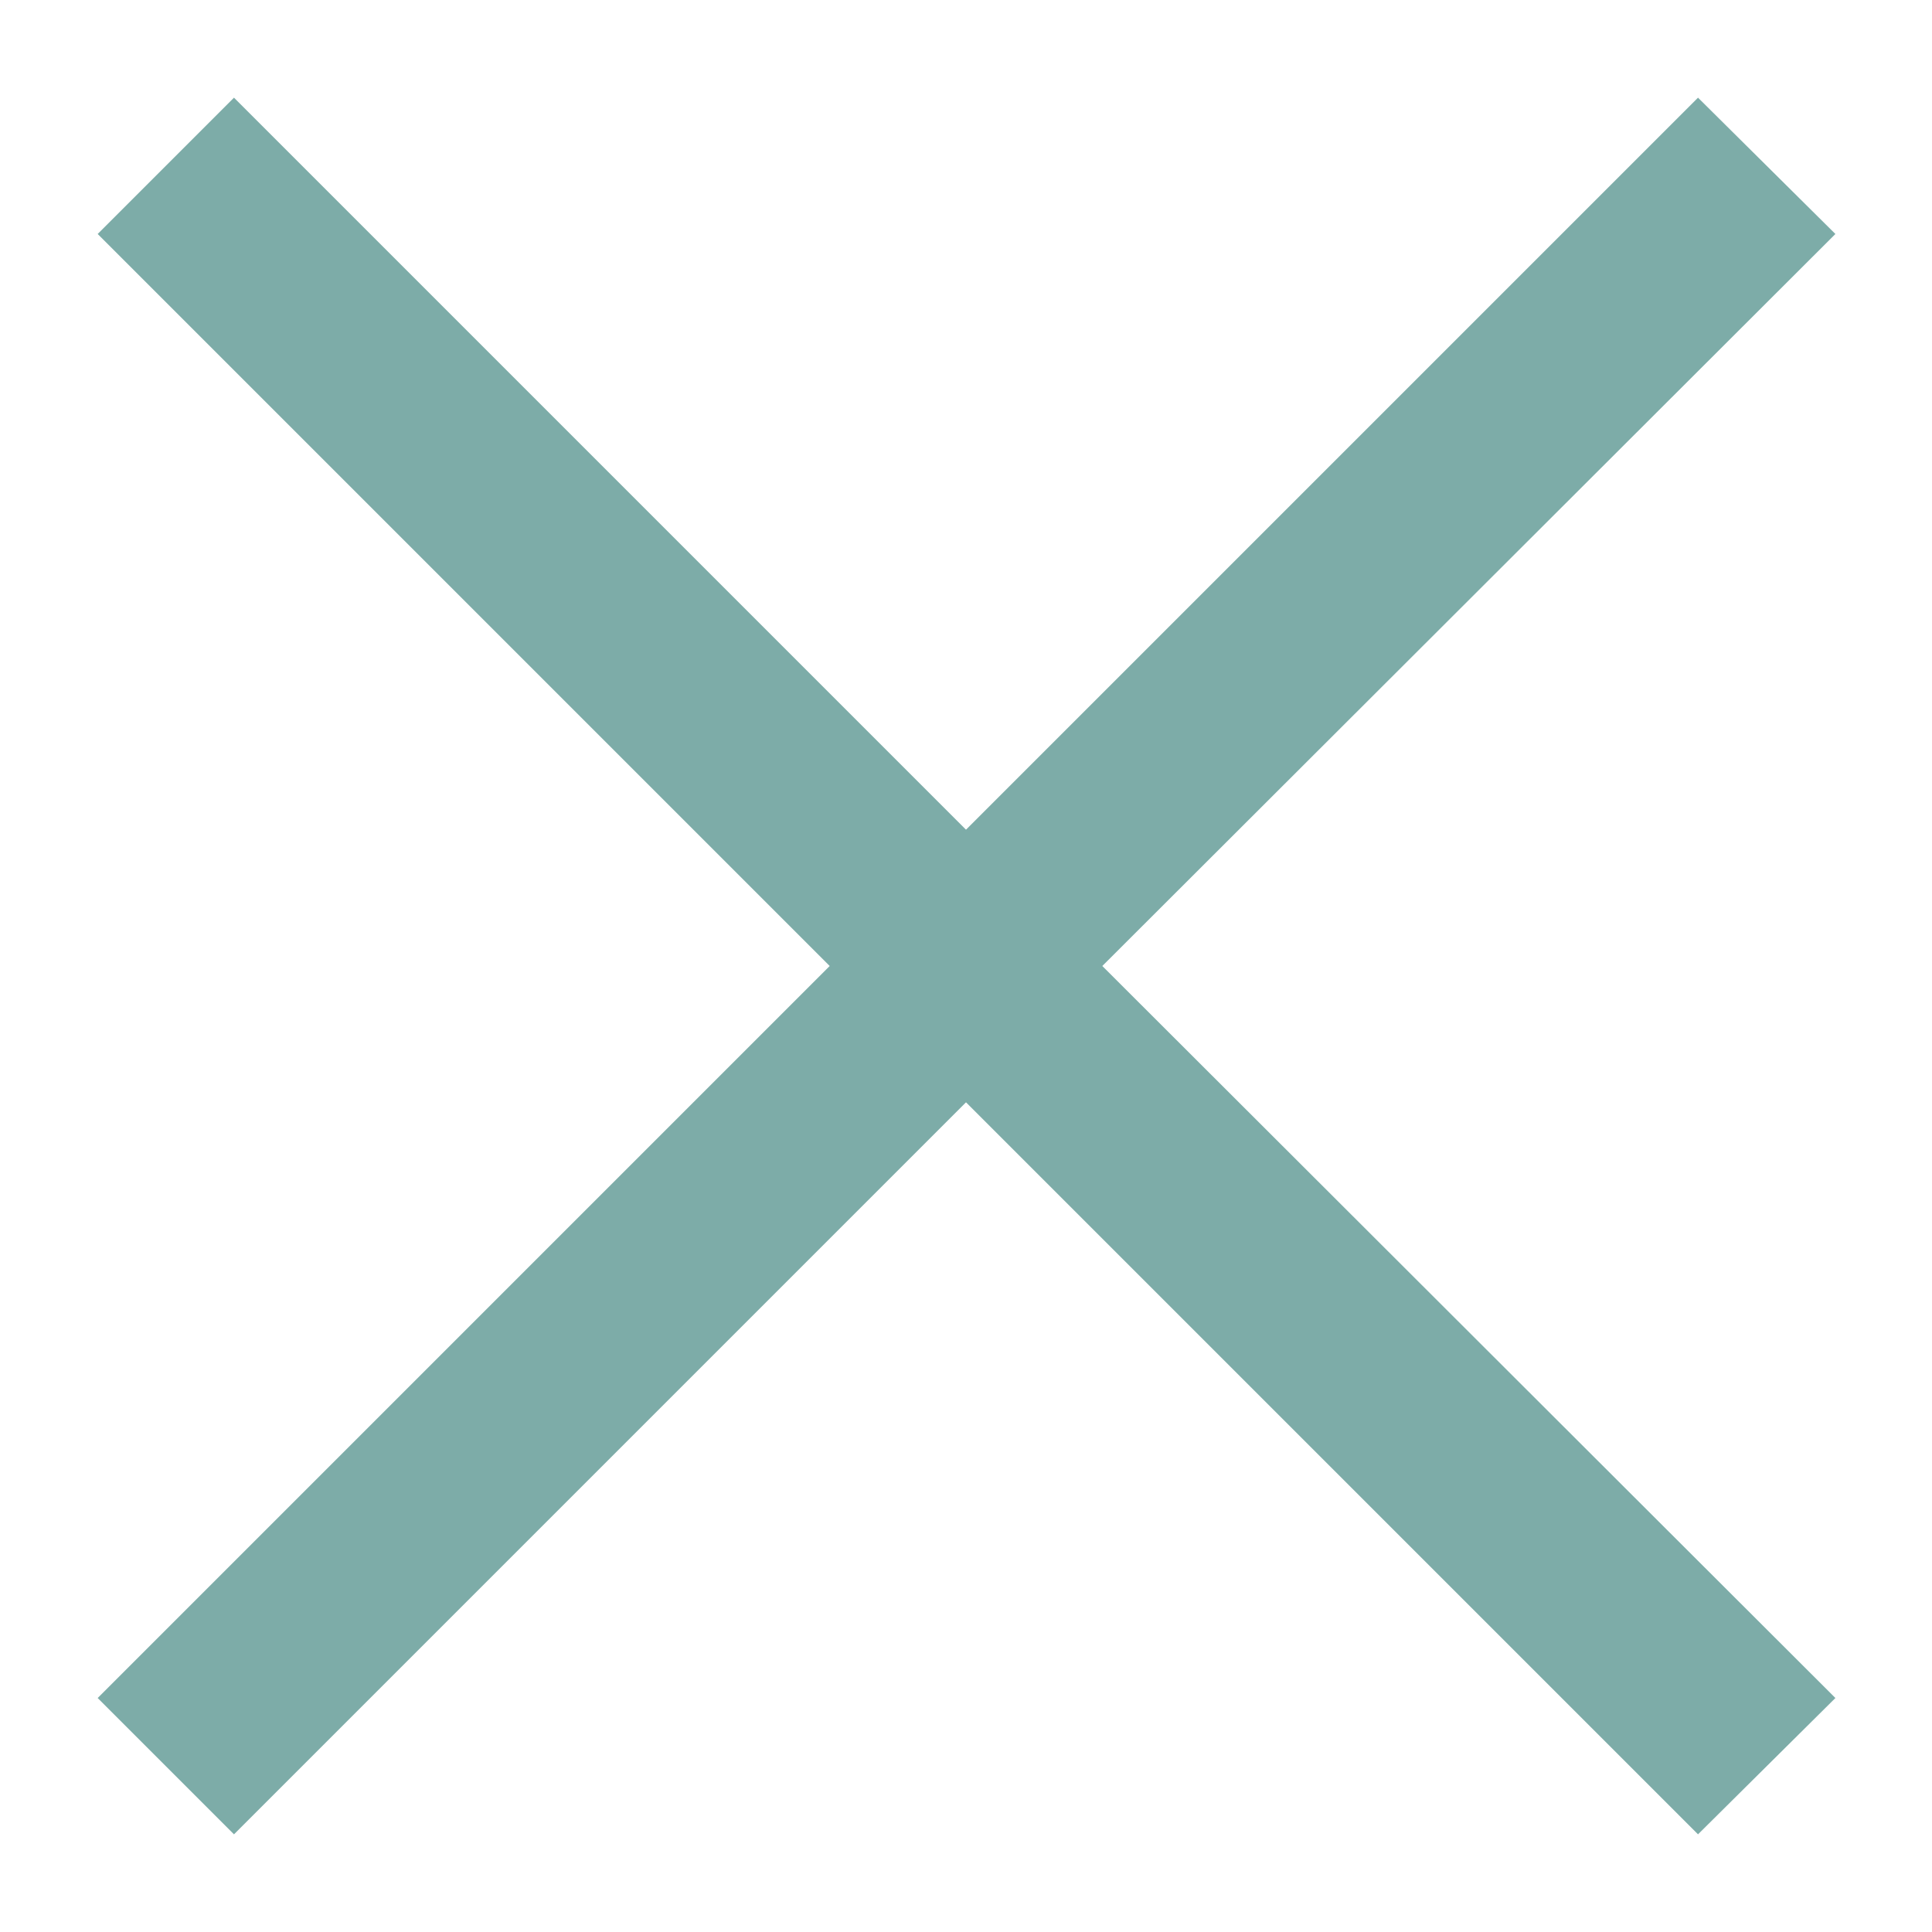 <svg xmlns="http://www.w3.org/2000/svg" viewBox="0 0 18 18"><title>iconsnew</title><g id="f72d7e90-0c4c-43ca-bb92-1b8a98dde0dc" data-name="Layer 1"><polygon points="17.1 2.18 15.82 0.91 9 7.73 2.18 0.91 0.91 2.18 7.73 9 0.91 15.82 2.18 17.09 9 10.27 15.82 17.09 17.1 15.82 10.27 9 17.1 2.18" style="fill:#7daca8"/></g></svg>
